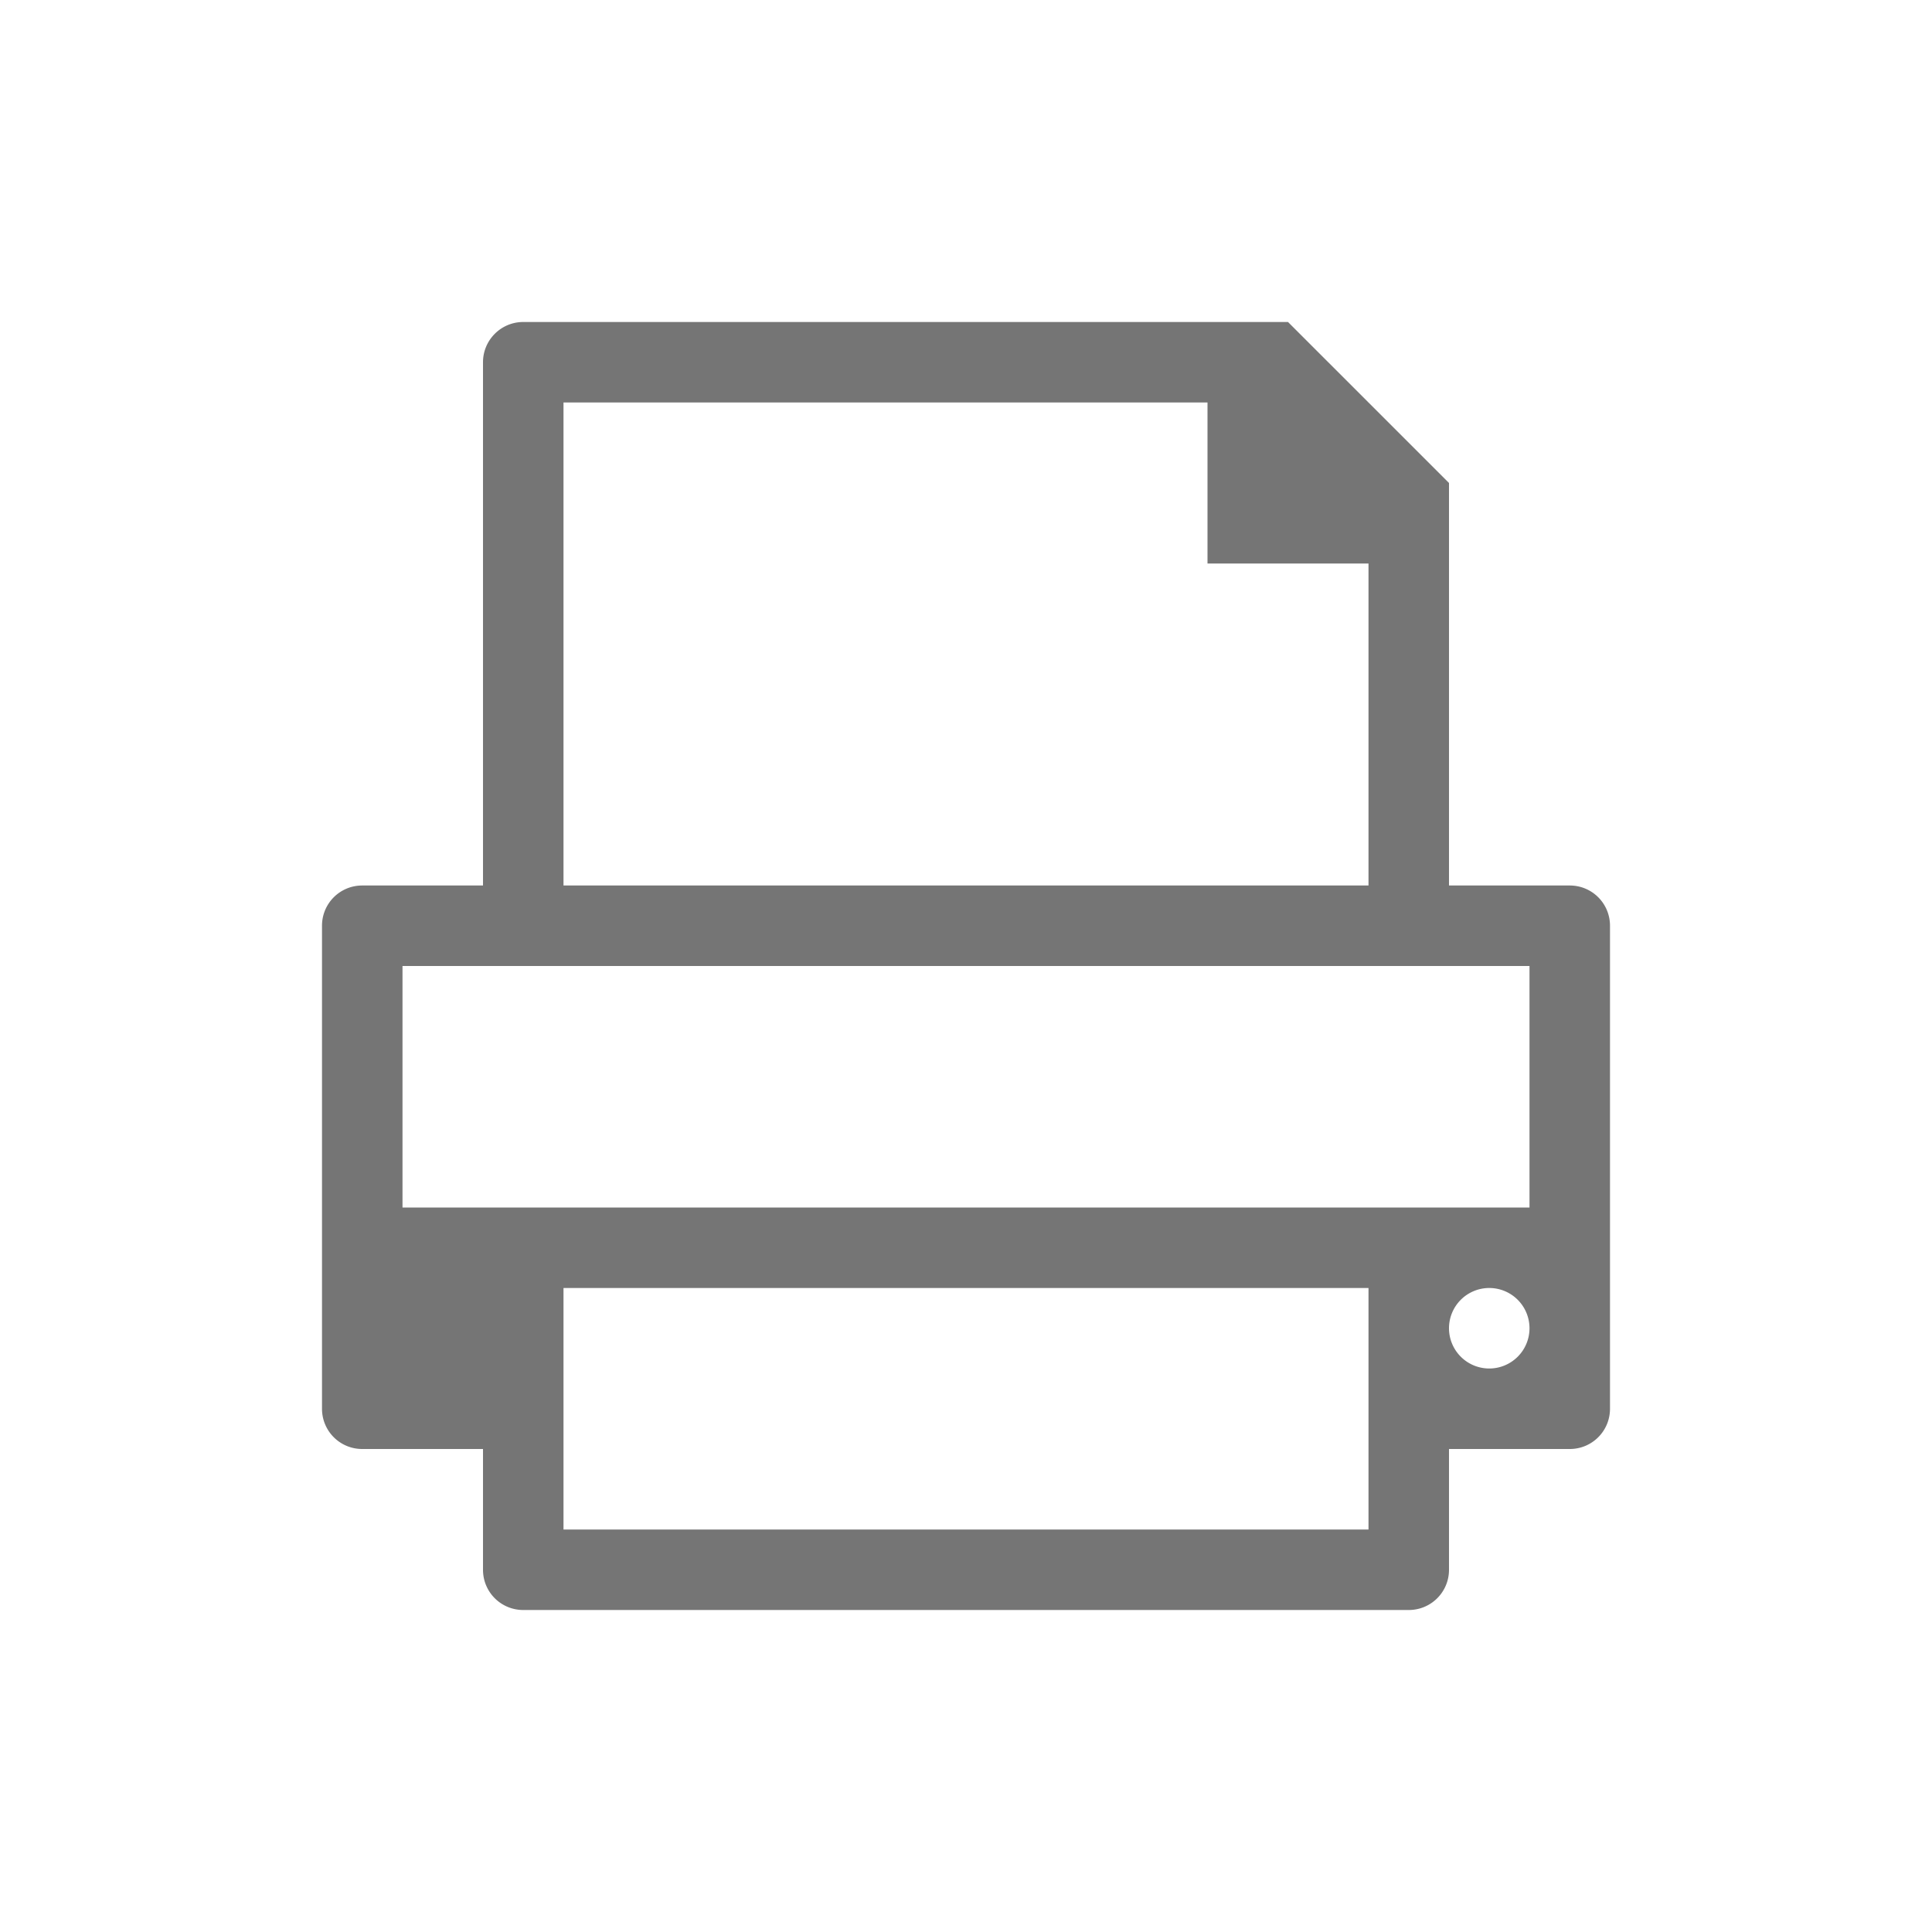<svg viewBox="0 0 24 24" xmlns="http://www.w3.org/2000/svg">
 <path style="visibility:visible;shape-rendering:auto;color-interpolation-filters:linearRGB;fill:#757575;opacity:1;image-rendering:auto;fill-opacity:1;text-rendering:auto;stroke:none;display:inline;color:#000;fill-rule:nonzero;color-rendering:auto;color-interpolation:sRGB" d="M 6.5 4 C 6.224 4 6 4.224 6 4.5 L 6 11 L 4.5 11 C 4.223 11 4 11.223 4 11.5 L 4 17.5 C 4 17.777 4.223 18 4.5 18 L 6 18 L 6 19.5 C 6 19.777 6.223 20 6.5 20 L 17.5 20 C 17.777 20 18 19.777 18 19.5 L 18 18 L 19.5 18 C 19.777 18 20 17.777 20 17.5 L 20 11.5 C 20 11.223 19.777 11 19.5 11 L 18 11 L 18 6 L 16 4 L 6.5 4 z M 7 5 L 15 5 L 15 7 L 17 7 L 17 11 L 7 11 L 7 5 z M 5 12 L 19 12 L 19 15 L 5 15 L 5 12 z M 7 16 L 17 16 L 17 19 L 7 19 L 7 16 z M 18.5 16 A 0.5 0.5 0 0 1 19 16.5 A 0.5 0.5 0 0 1 18.5 17 A 0.5 0.5 0 0 1 18 16.5 A 0.5 0.5 0 0 1 18.5 16 z "/>
</svg>
